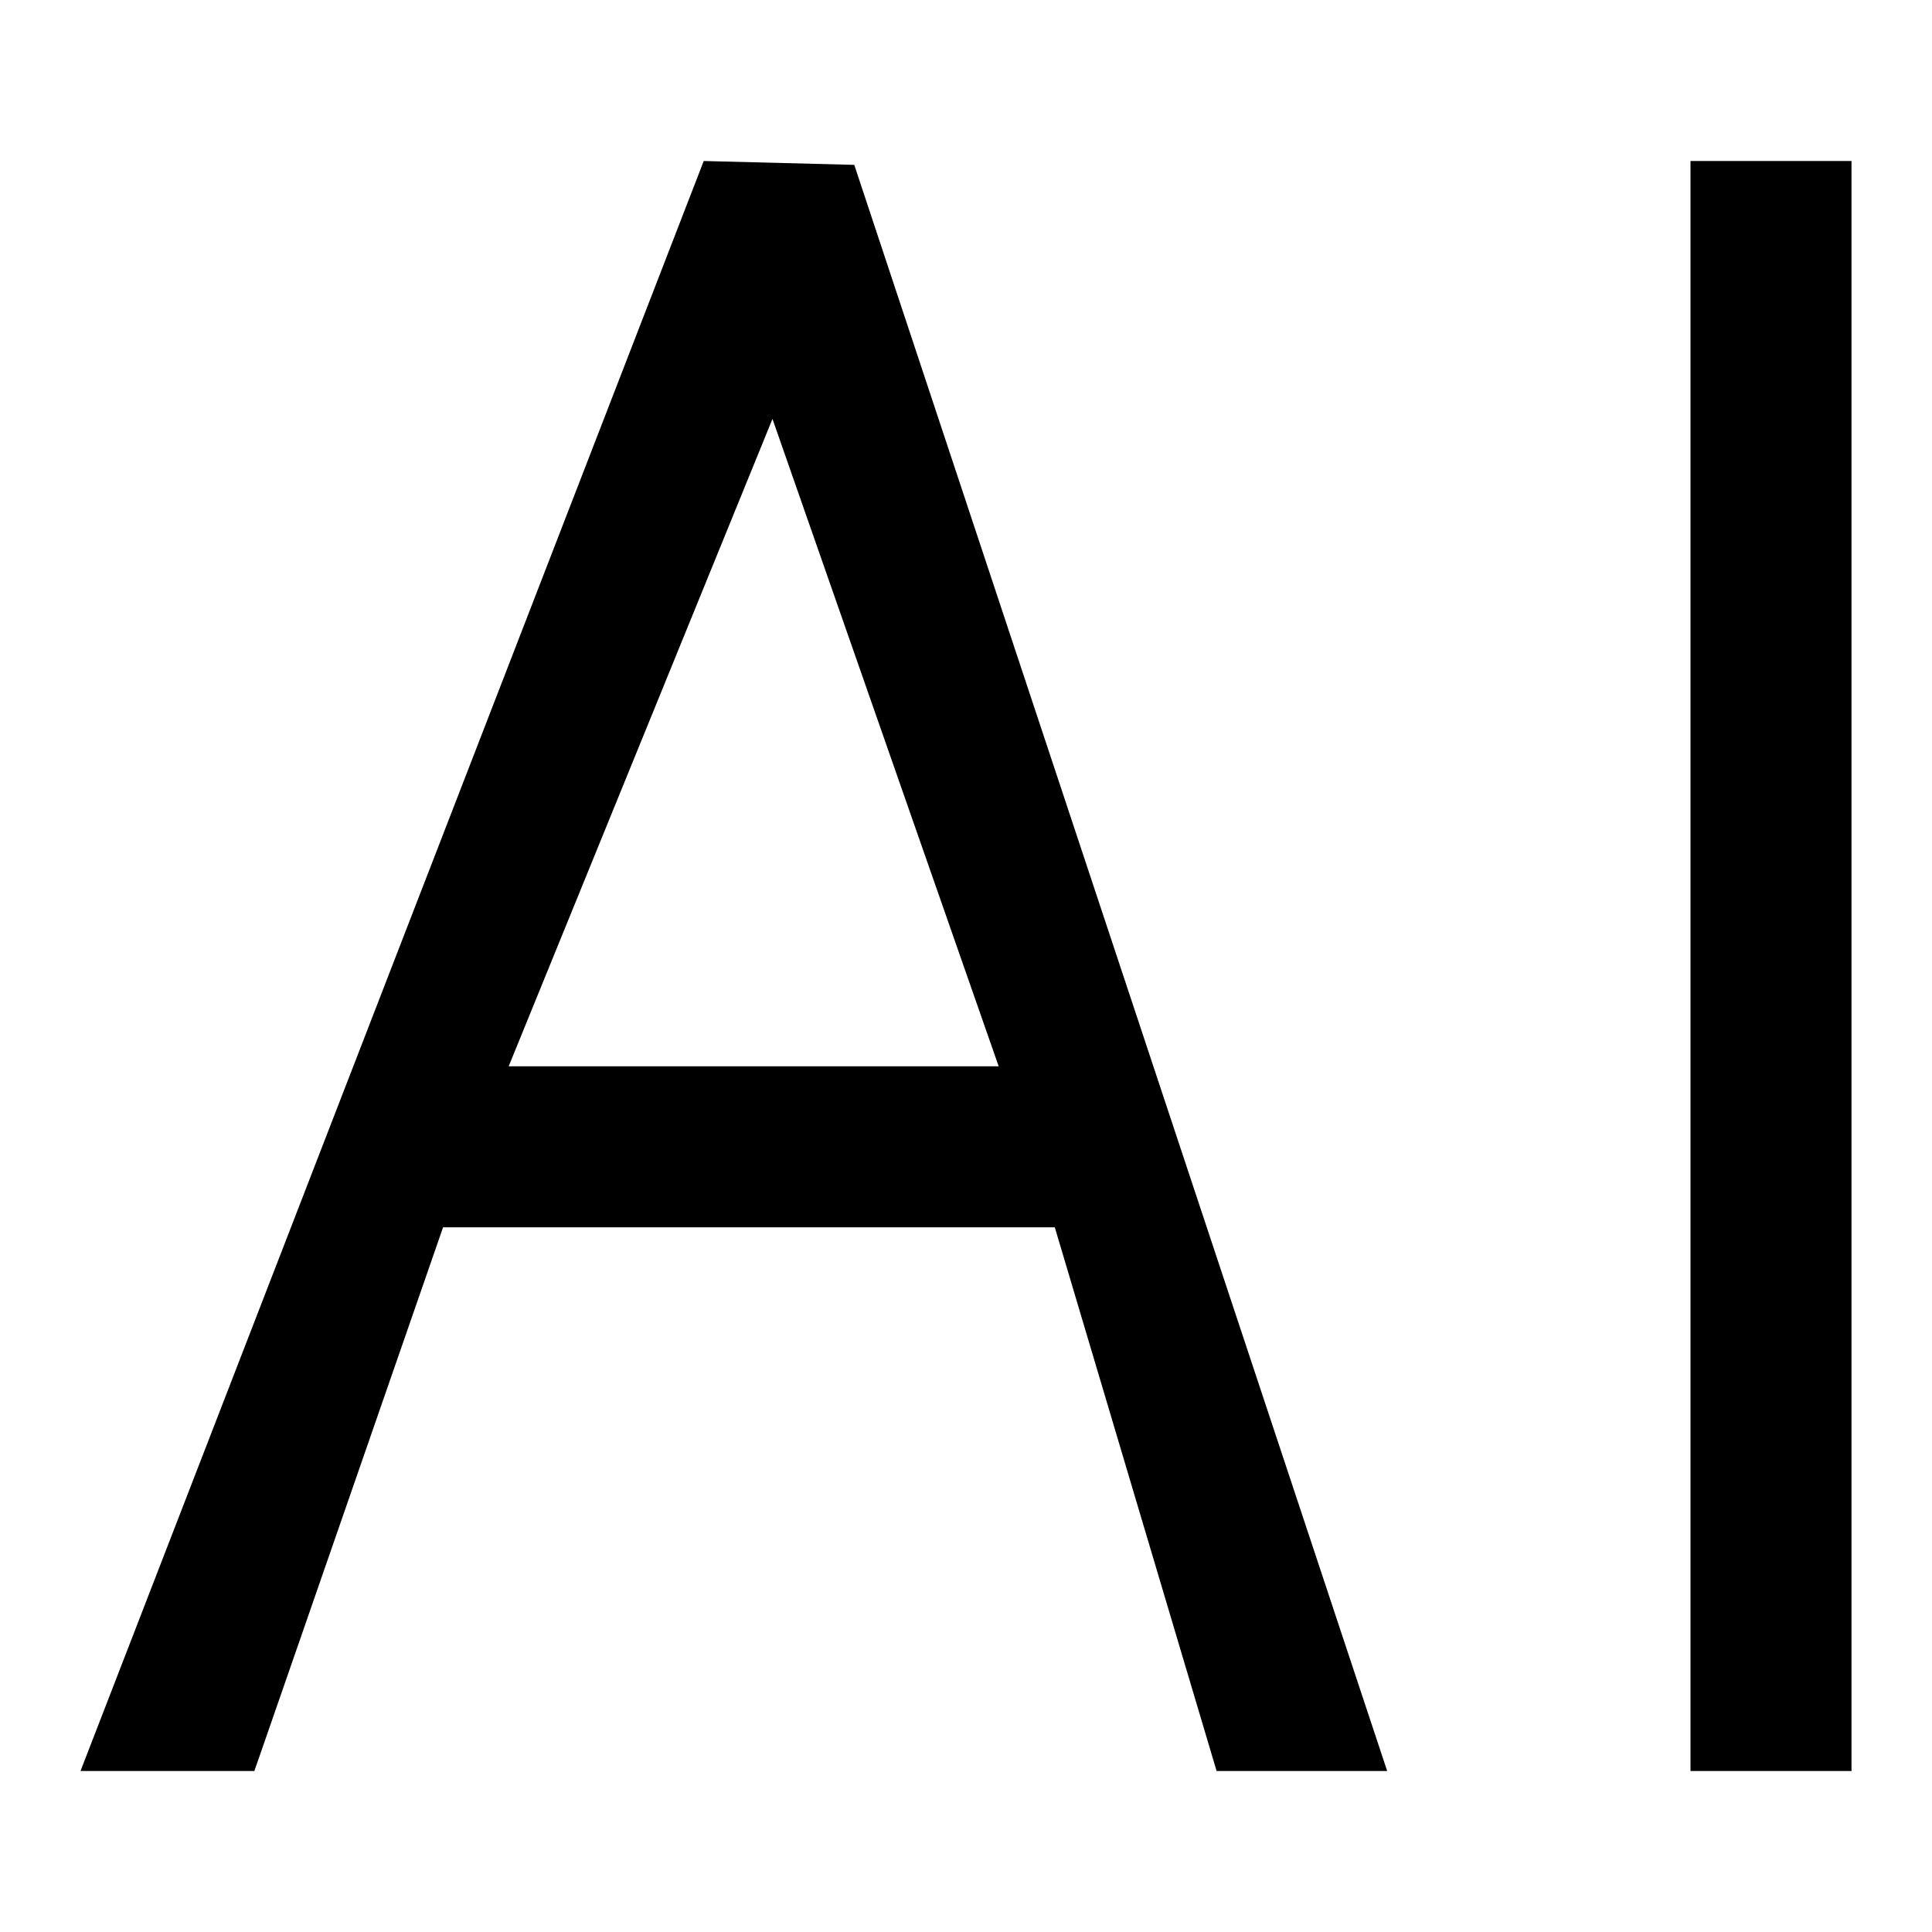 <svg xmlns="http://www.w3.org/2000/svg" width="24" height="24" fill="none" viewBox="0 0 24 24"><path fill="currentColor" fill-rule="evenodd" d="M5.504 15.246 3.16 22H1L8.742 2l1.87.048L17.232 22h-2.119l-2.01-6.754H5.505zm.815-2 3.277-8.042 2.81 8.042H6.318z" clip-rule="evenodd"/><path fill="currentColor" d="M23 22V2h-2v20h2z"/></svg>
